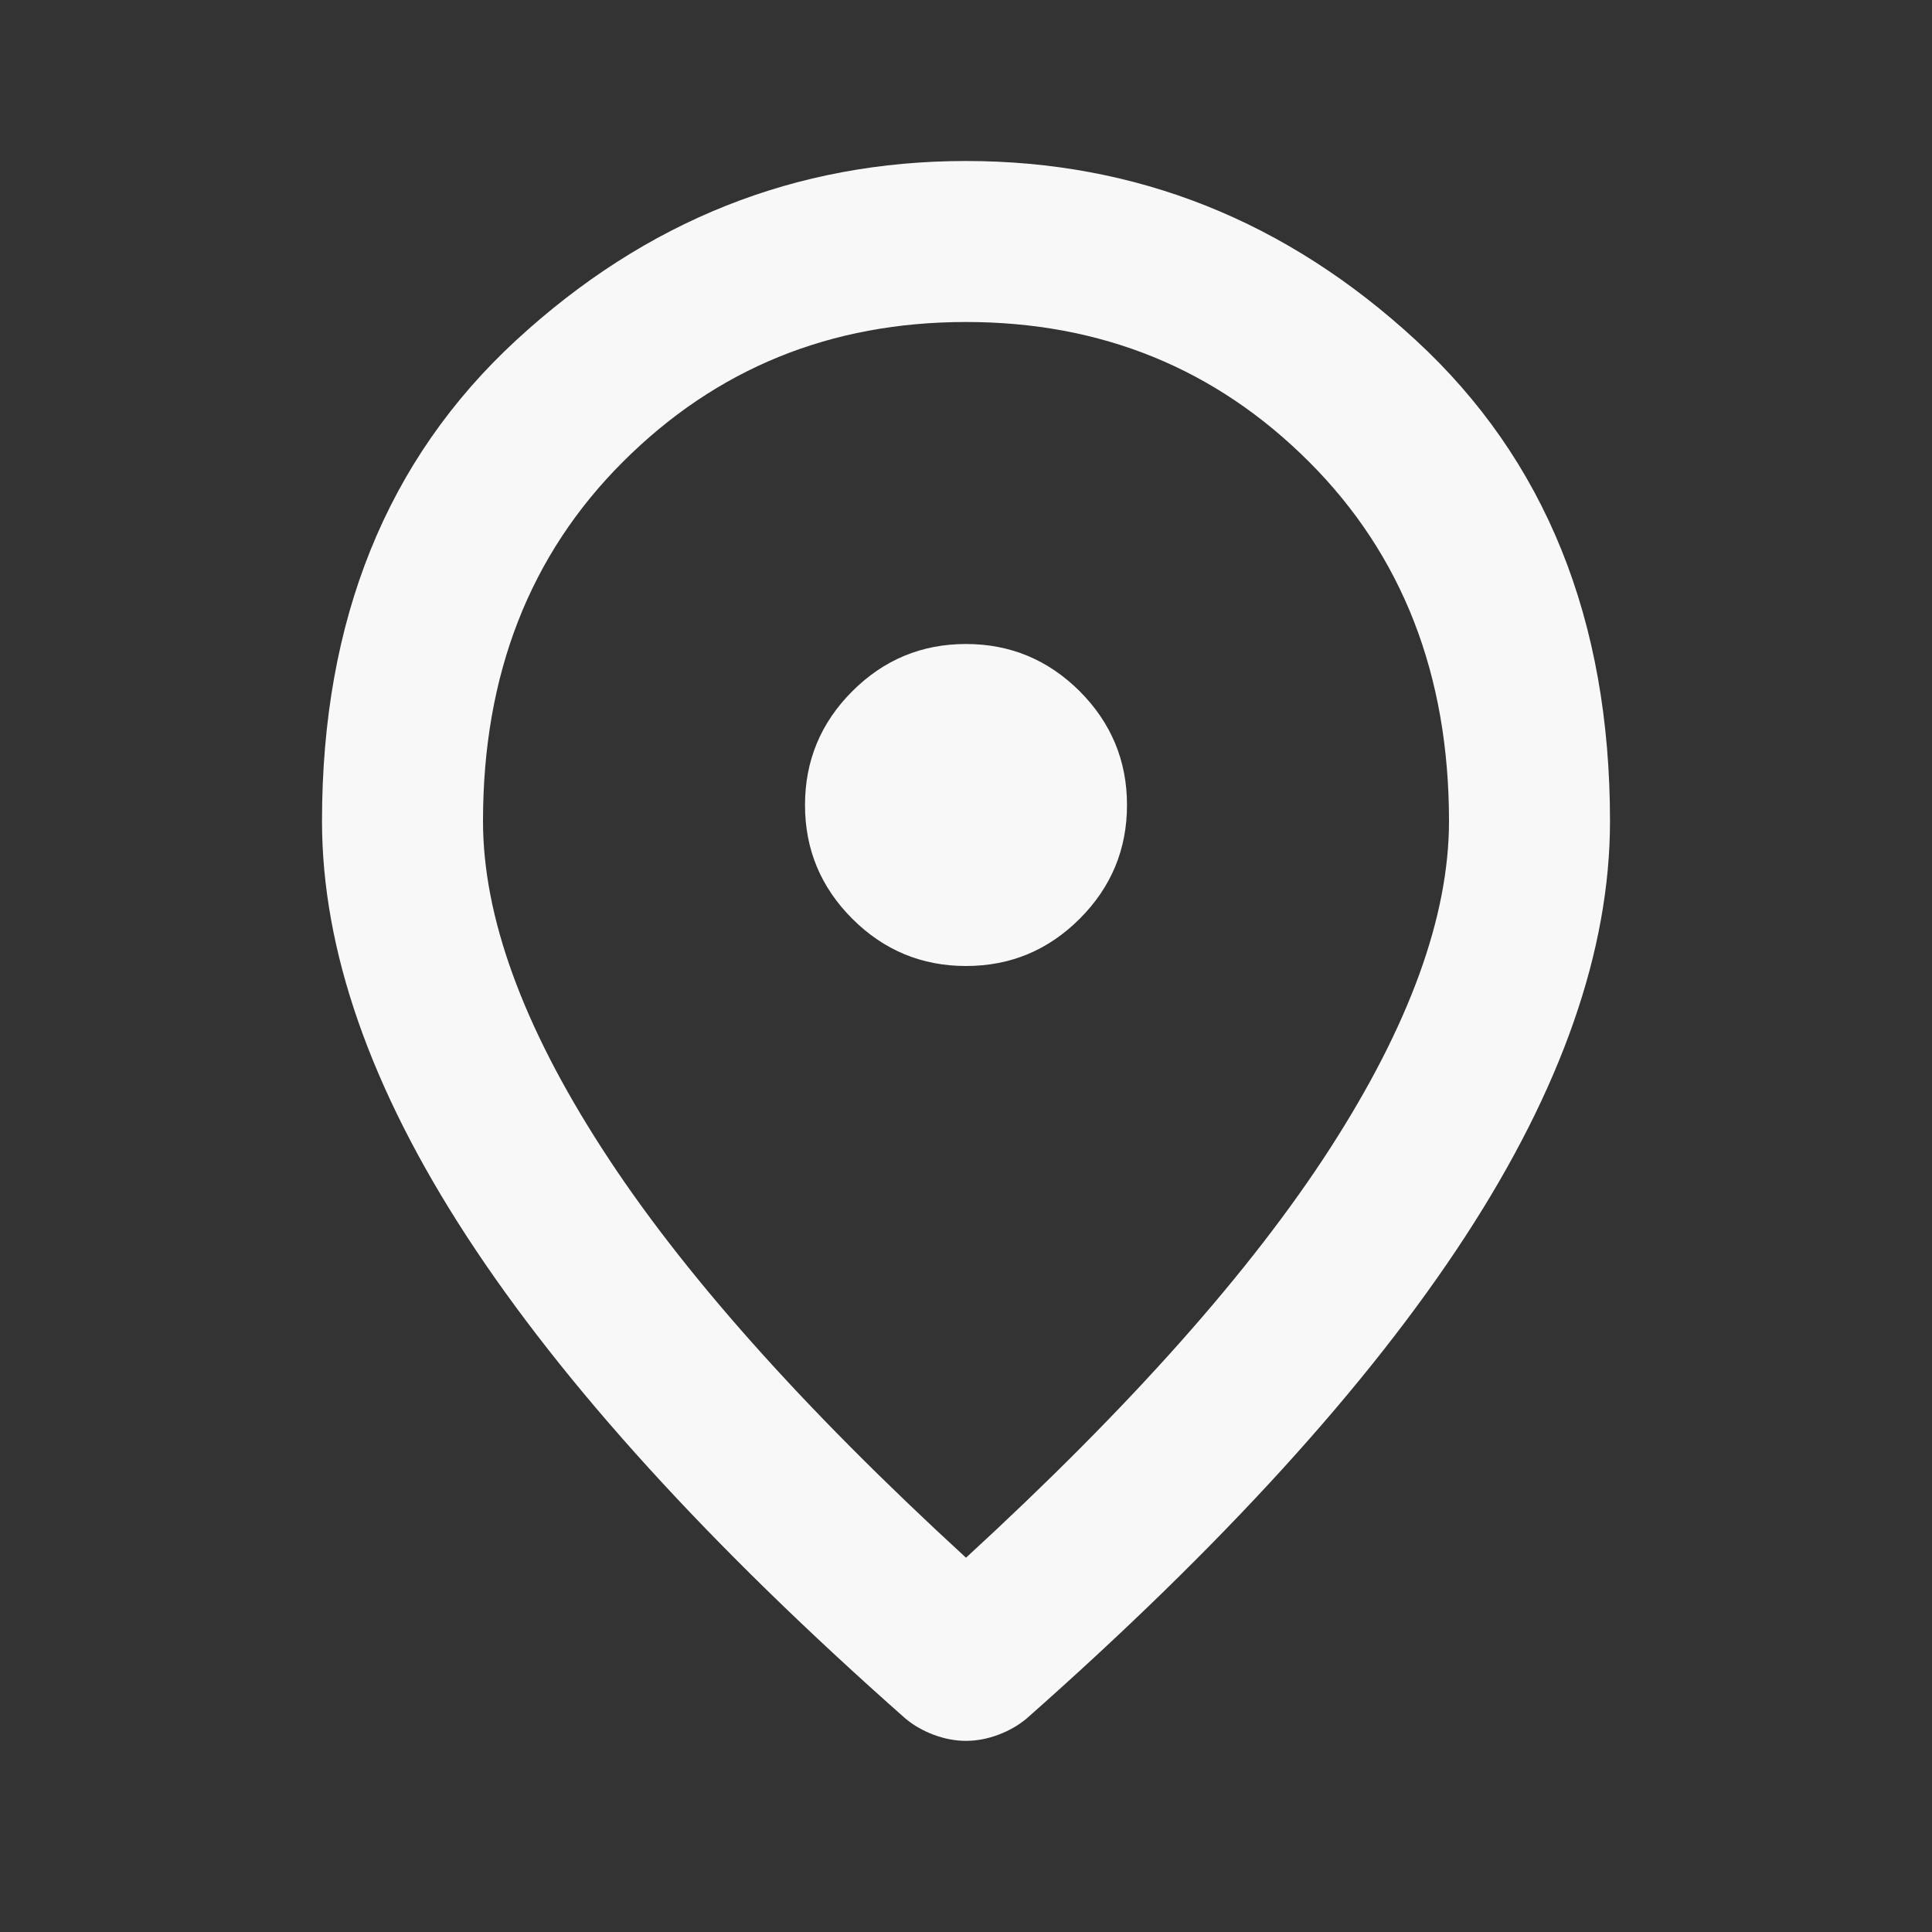 <svg width="15" height="15" viewBox="0 0 15 15" fill="none" xmlns="http://www.w3.org/2000/svg">
<rect x="0" y="0" width="15" height="15" fill="#333333" stroke="none"/>
<path d="M7.5 7.5C7.844 7.5 8.138 7.378 8.383 7.133C8.628 6.888 8.75 6.593 8.75 6.25C8.75 5.906 8.627 5.612 8.383 5.367C8.137 5.122 7.843 5 7.5 5C7.156 5 6.862 5.122 6.617 5.367C6.372 5.612 6.25 5.907 6.25 6.25C6.25 6.594 6.372 6.888 6.617 7.133C6.862 7.378 7.157 7.5 7.5 7.5ZM7.5 12.094C8.771 10.927 9.714 9.867 10.328 8.914C10.943 7.96 11.25 7.114 11.25 6.375C11.25 5.24 10.888 4.31 10.164 3.586C9.44 2.862 8.552 2.5 7.5 2.5C6.448 2.5 5.56 2.862 4.836 3.586C4.111 4.31 3.75 5.24 3.75 6.375C3.75 7.115 4.057 7.961 4.672 8.914C5.286 9.868 6.229 10.928 7.5 12.094ZM7.5 13.516C7.417 13.516 7.333 13.5 7.25 13.469C7.167 13.438 7.094 13.396 7.031 13.344C5.51 12 4.375 10.752 3.625 9.601C2.875 8.45 2.5 7.375 2.5 6.375C2.5 4.812 3.003 3.568 4.008 2.641C5.014 1.714 6.178 1.25 7.5 1.25C8.823 1.25 9.987 1.714 10.992 2.641C11.998 3.568 12.5 4.812 12.5 6.375C12.5 7.375 12.125 8.451 11.375 9.602C10.625 10.753 9.49 12 7.969 13.344C7.906 13.396 7.833 13.438 7.75 13.469C7.667 13.5 7.583 13.516 7.5 13.516Z" fill="#F8F8F8"/>
</svg>
